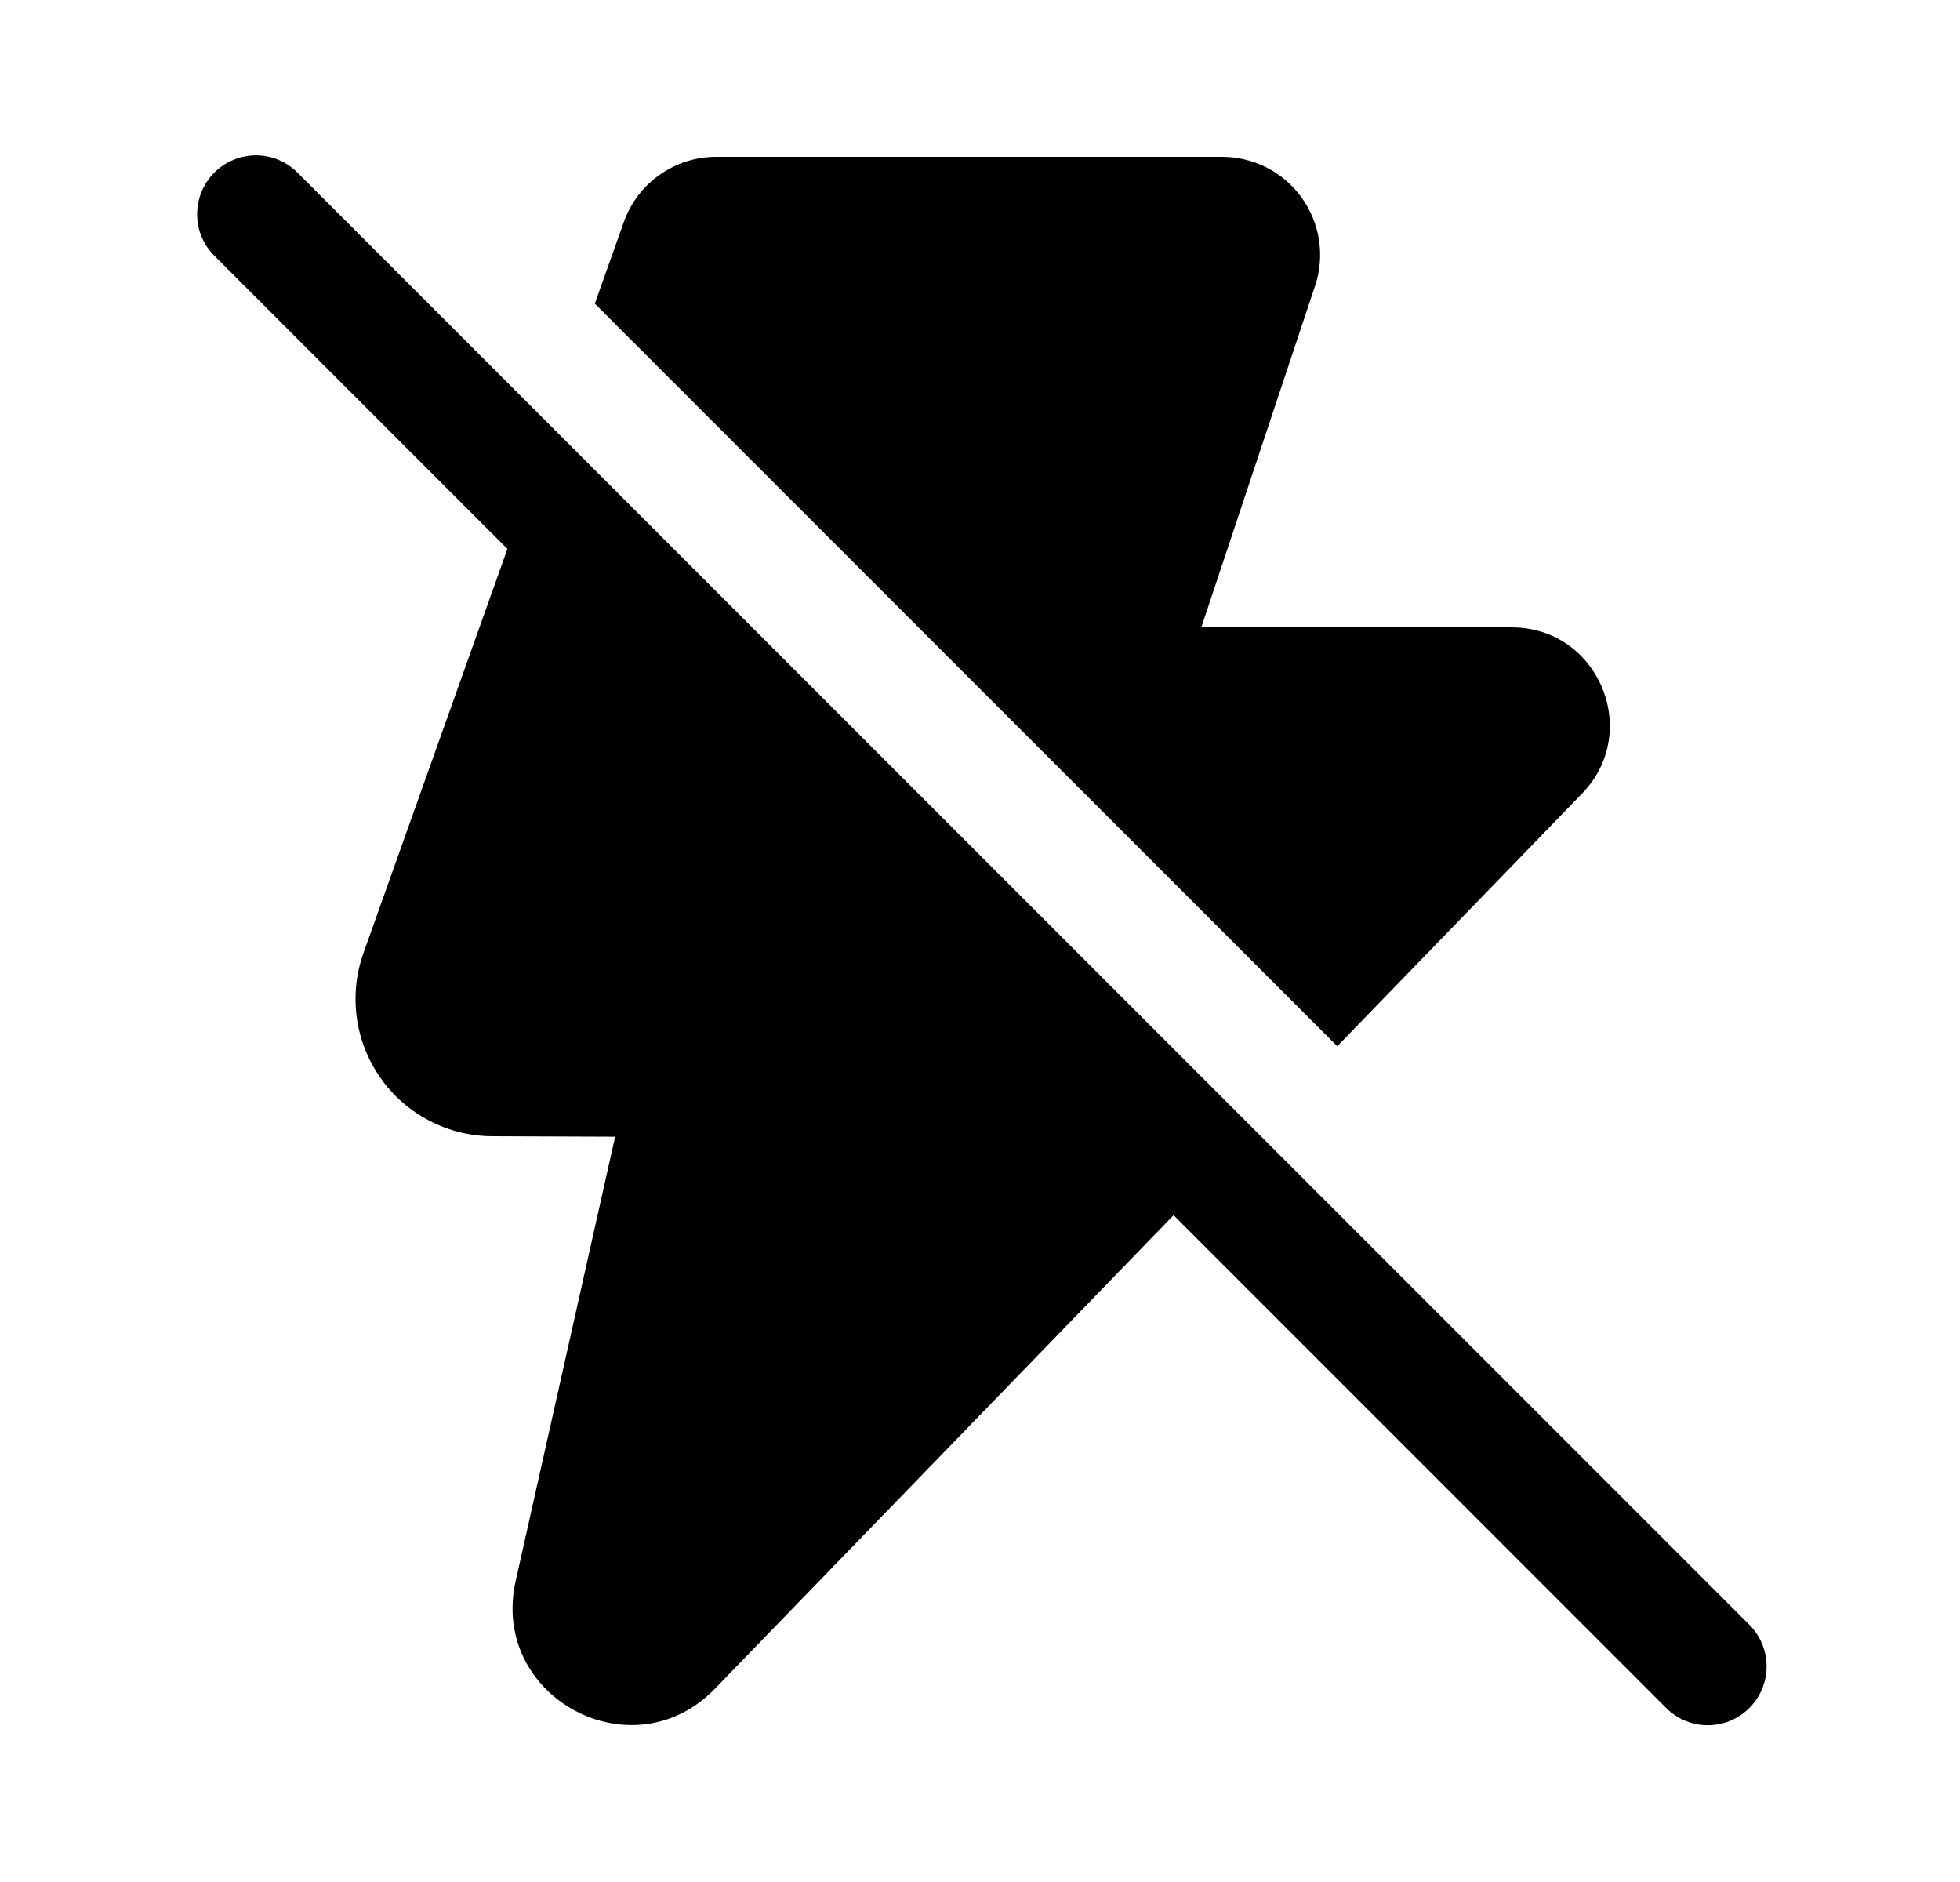 <svg width="25" height="24" viewBox="0 0 25 24" fill="none" xmlns="http://www.w3.org/2000/svg">
<path d="M14.969 15.497L21.252 21.781C21.393 21.922 21.584 22.001 21.783 22.001C21.982 22.001 22.172 21.922 22.313 21.781C22.454 21.64 22.533 21.45 22.533 21.25C22.533 21.052 22.454 20.861 22.313 20.72L3.813 2.22C3.744 2.146 3.662 2.087 3.57 2.046C3.478 2.005 3.378 1.983 3.278 1.981C3.177 1.98 3.077 1.998 2.984 2.036C2.89 2.074 2.805 2.13 2.734 2.201C2.663 2.272 2.607 2.357 2.569 2.45C2.531 2.544 2.513 2.644 2.515 2.745C2.516 2.845 2.538 2.945 2.579 3.037C2.62 3.129 2.679 3.211 2.753 3.28L6.472 7L4.636 12.153C4.542 12.417 4.513 12.699 4.551 12.976C4.588 13.253 4.692 13.517 4.853 13.746C5.014 13.975 5.227 14.162 5.475 14.291C5.723 14.421 5.998 14.489 6.278 14.49L7.846 14.496L6.577 20.164C6.247 21.642 8.064 22.624 9.118 21.536L14.969 15.497V15.497ZM20.179 10.12L17.057 13.342L7.587 3.872L7.957 2.831C8.044 2.588 8.203 2.377 8.414 2.229C8.625 2.08 8.877 2 9.135 2H15.588C15.786 2 15.981 2.047 16.158 2.137C16.334 2.228 16.486 2.358 16.602 2.519C16.718 2.68 16.794 2.866 16.824 3.061C16.854 3.257 16.837 3.457 16.774 3.645L15.323 8H19.281C20.385 8 20.947 9.327 20.179 10.12V10.12Z" fill="black"/>
</svg>
